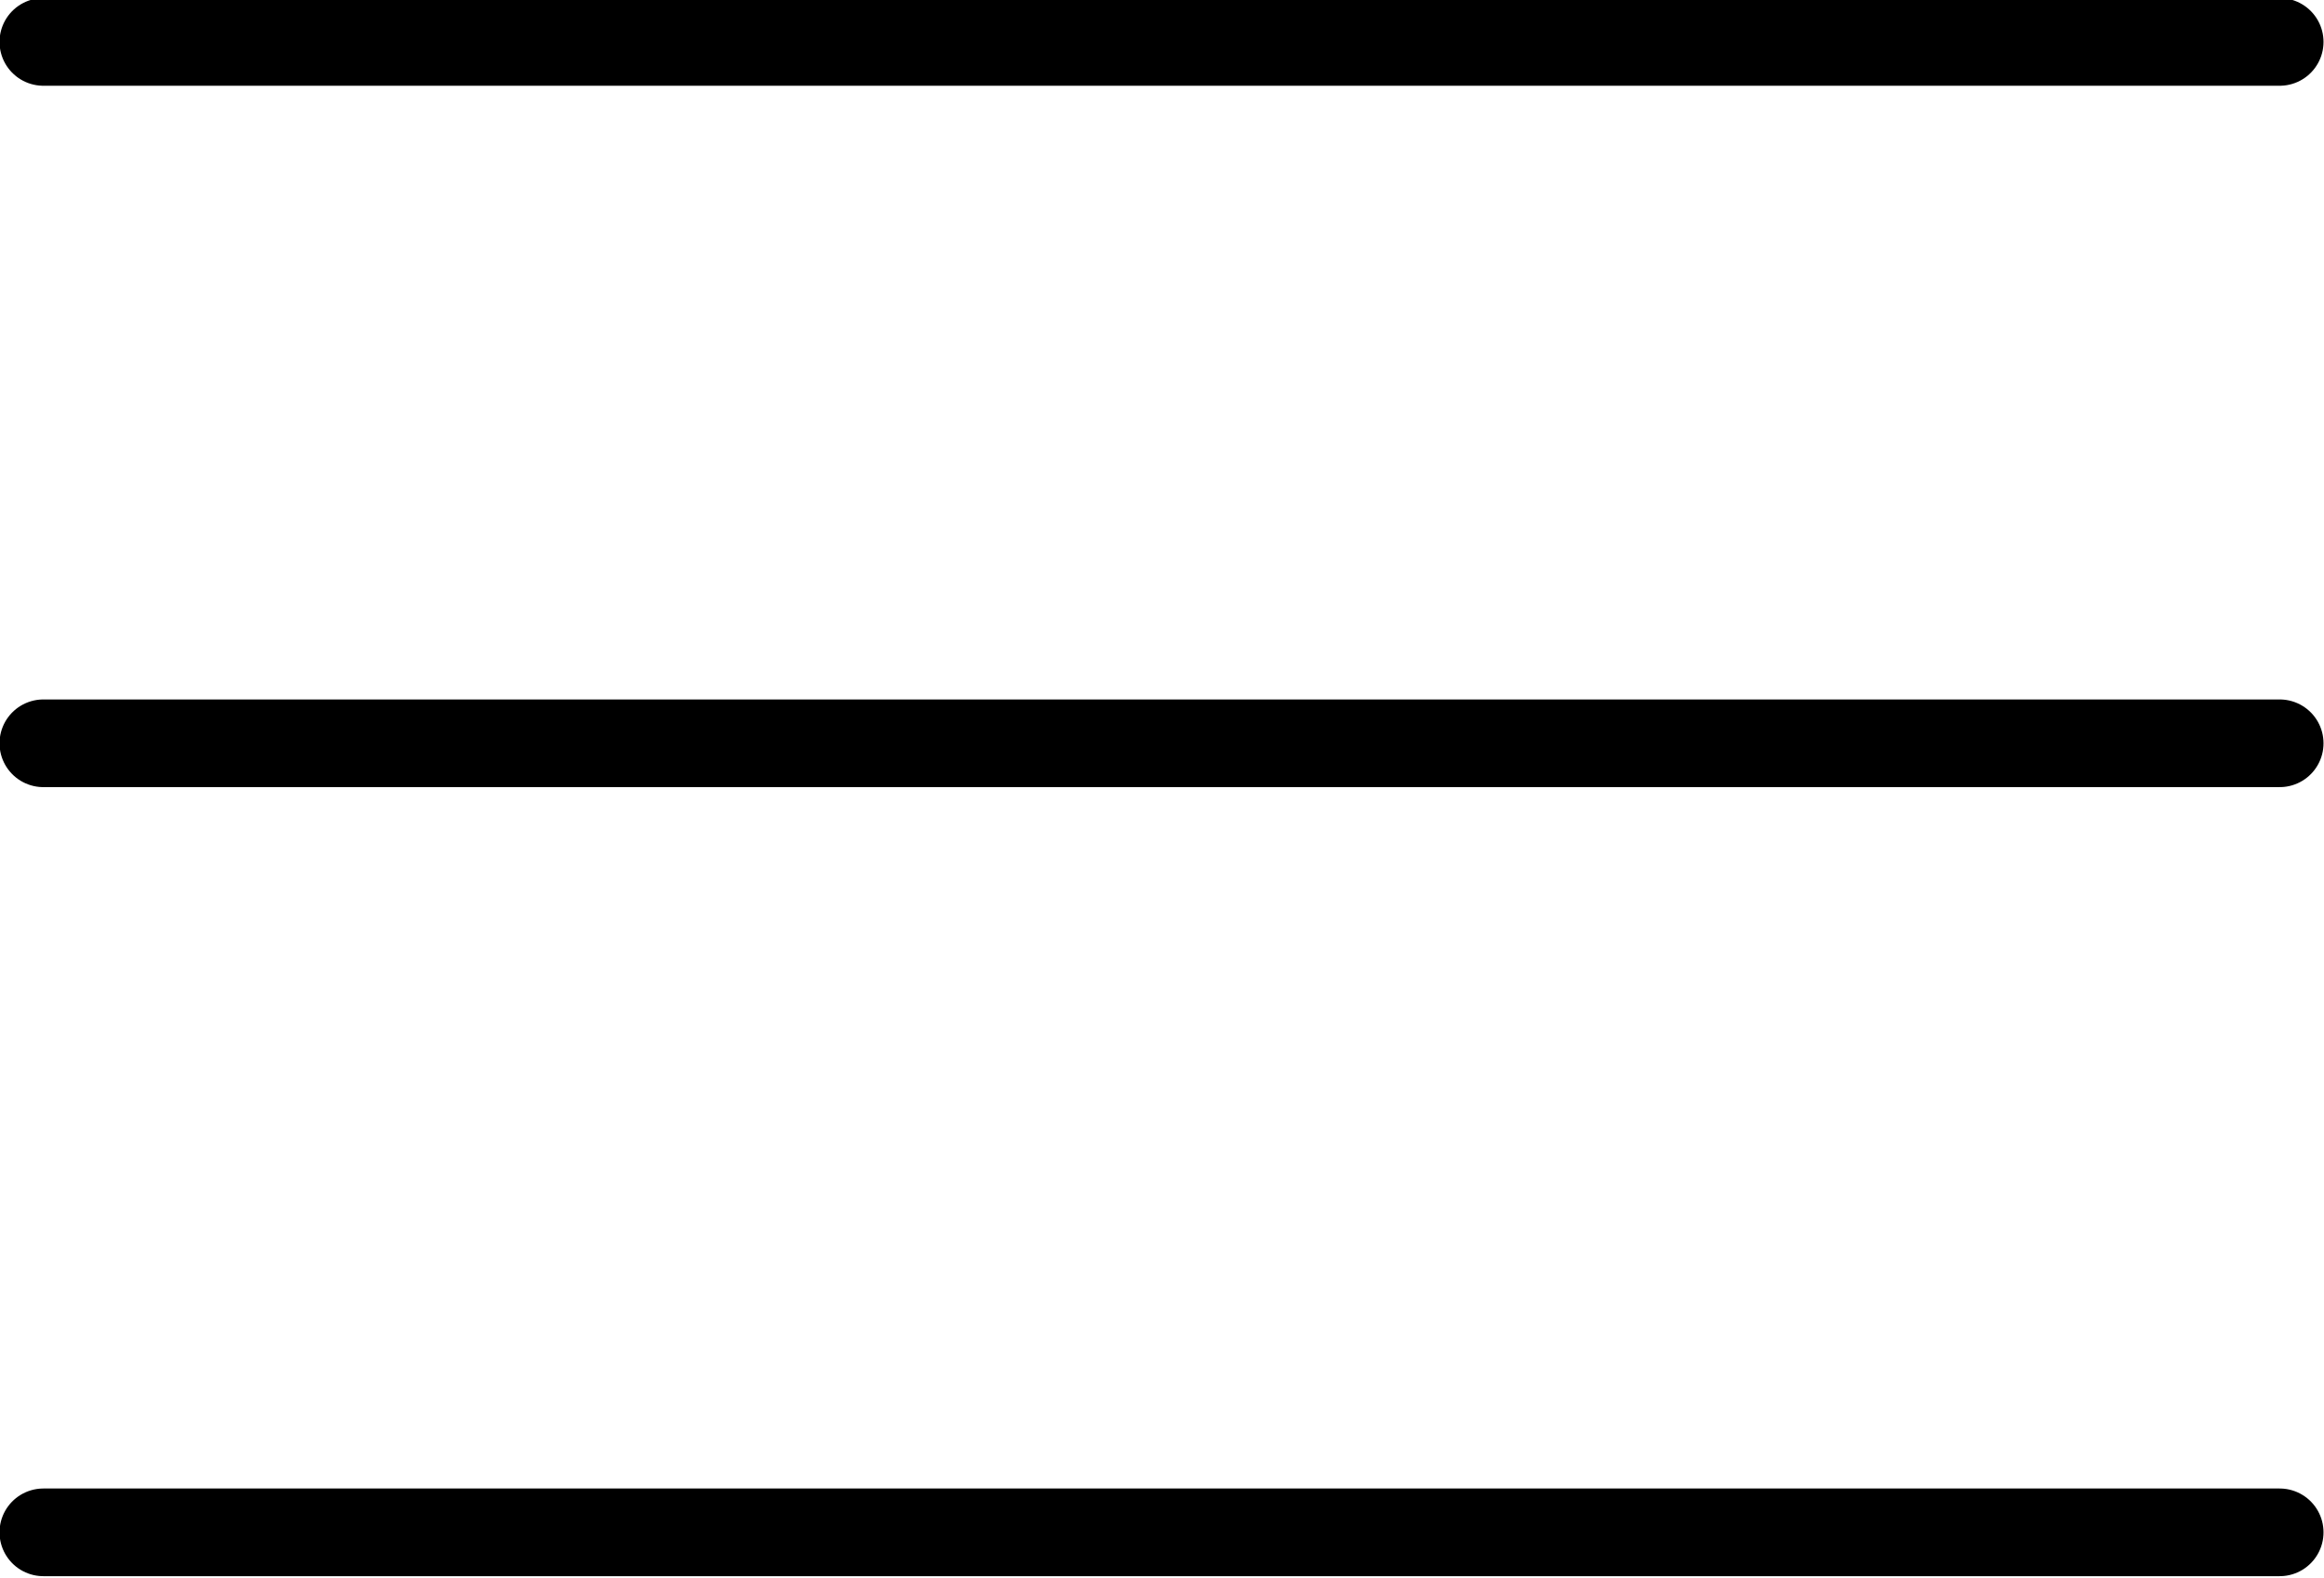 <?xml version="1.0" encoding="utf-8"?>
<!-- Generator: Adobe Illustrator 24.0.1, SVG Export Plug-In . SVG Version: 6.00 Build 0)  -->
<svg version="1.1" id="Capa_1" xmlns="http://www.w3.org/2000/svg" xmlns:xlink="http://www.w3.org/1999/xlink" x="0px" y="0px"
	 viewBox="0 0 53 36" style="enable-background:new 0 0 53 36;" xml:space="preserve">
<style type="text/css">
	.st0{fill:none;}
	.st1{opacity:0.6;enable-background:new    ;}
	.st2{fill:none;stroke:#000000;stroke-width:2;stroke-linecap:round;stroke-linejoin:round;}
</style>
<rect x="-1212" y="-52" class="st0" width="1366" height="129"/>
<g id="menu" transform="translate(1210.389 46.256)">
	<line id="Línea_10" class="st2" x1="-1209.4" y1="-29.3" x2="-1158.4" y2="-29.3"/>
	<line id="Línea_11" class="st2" x1="-1209.4" y1="-45.3" x2="-1158.4" y2="-45.3"/>
	<line id="Línea_12" class="st2" x1="-1209.4" y1="-11.3" x2="-1158.4" y2="-11.3"/>
</g>
</svg>
